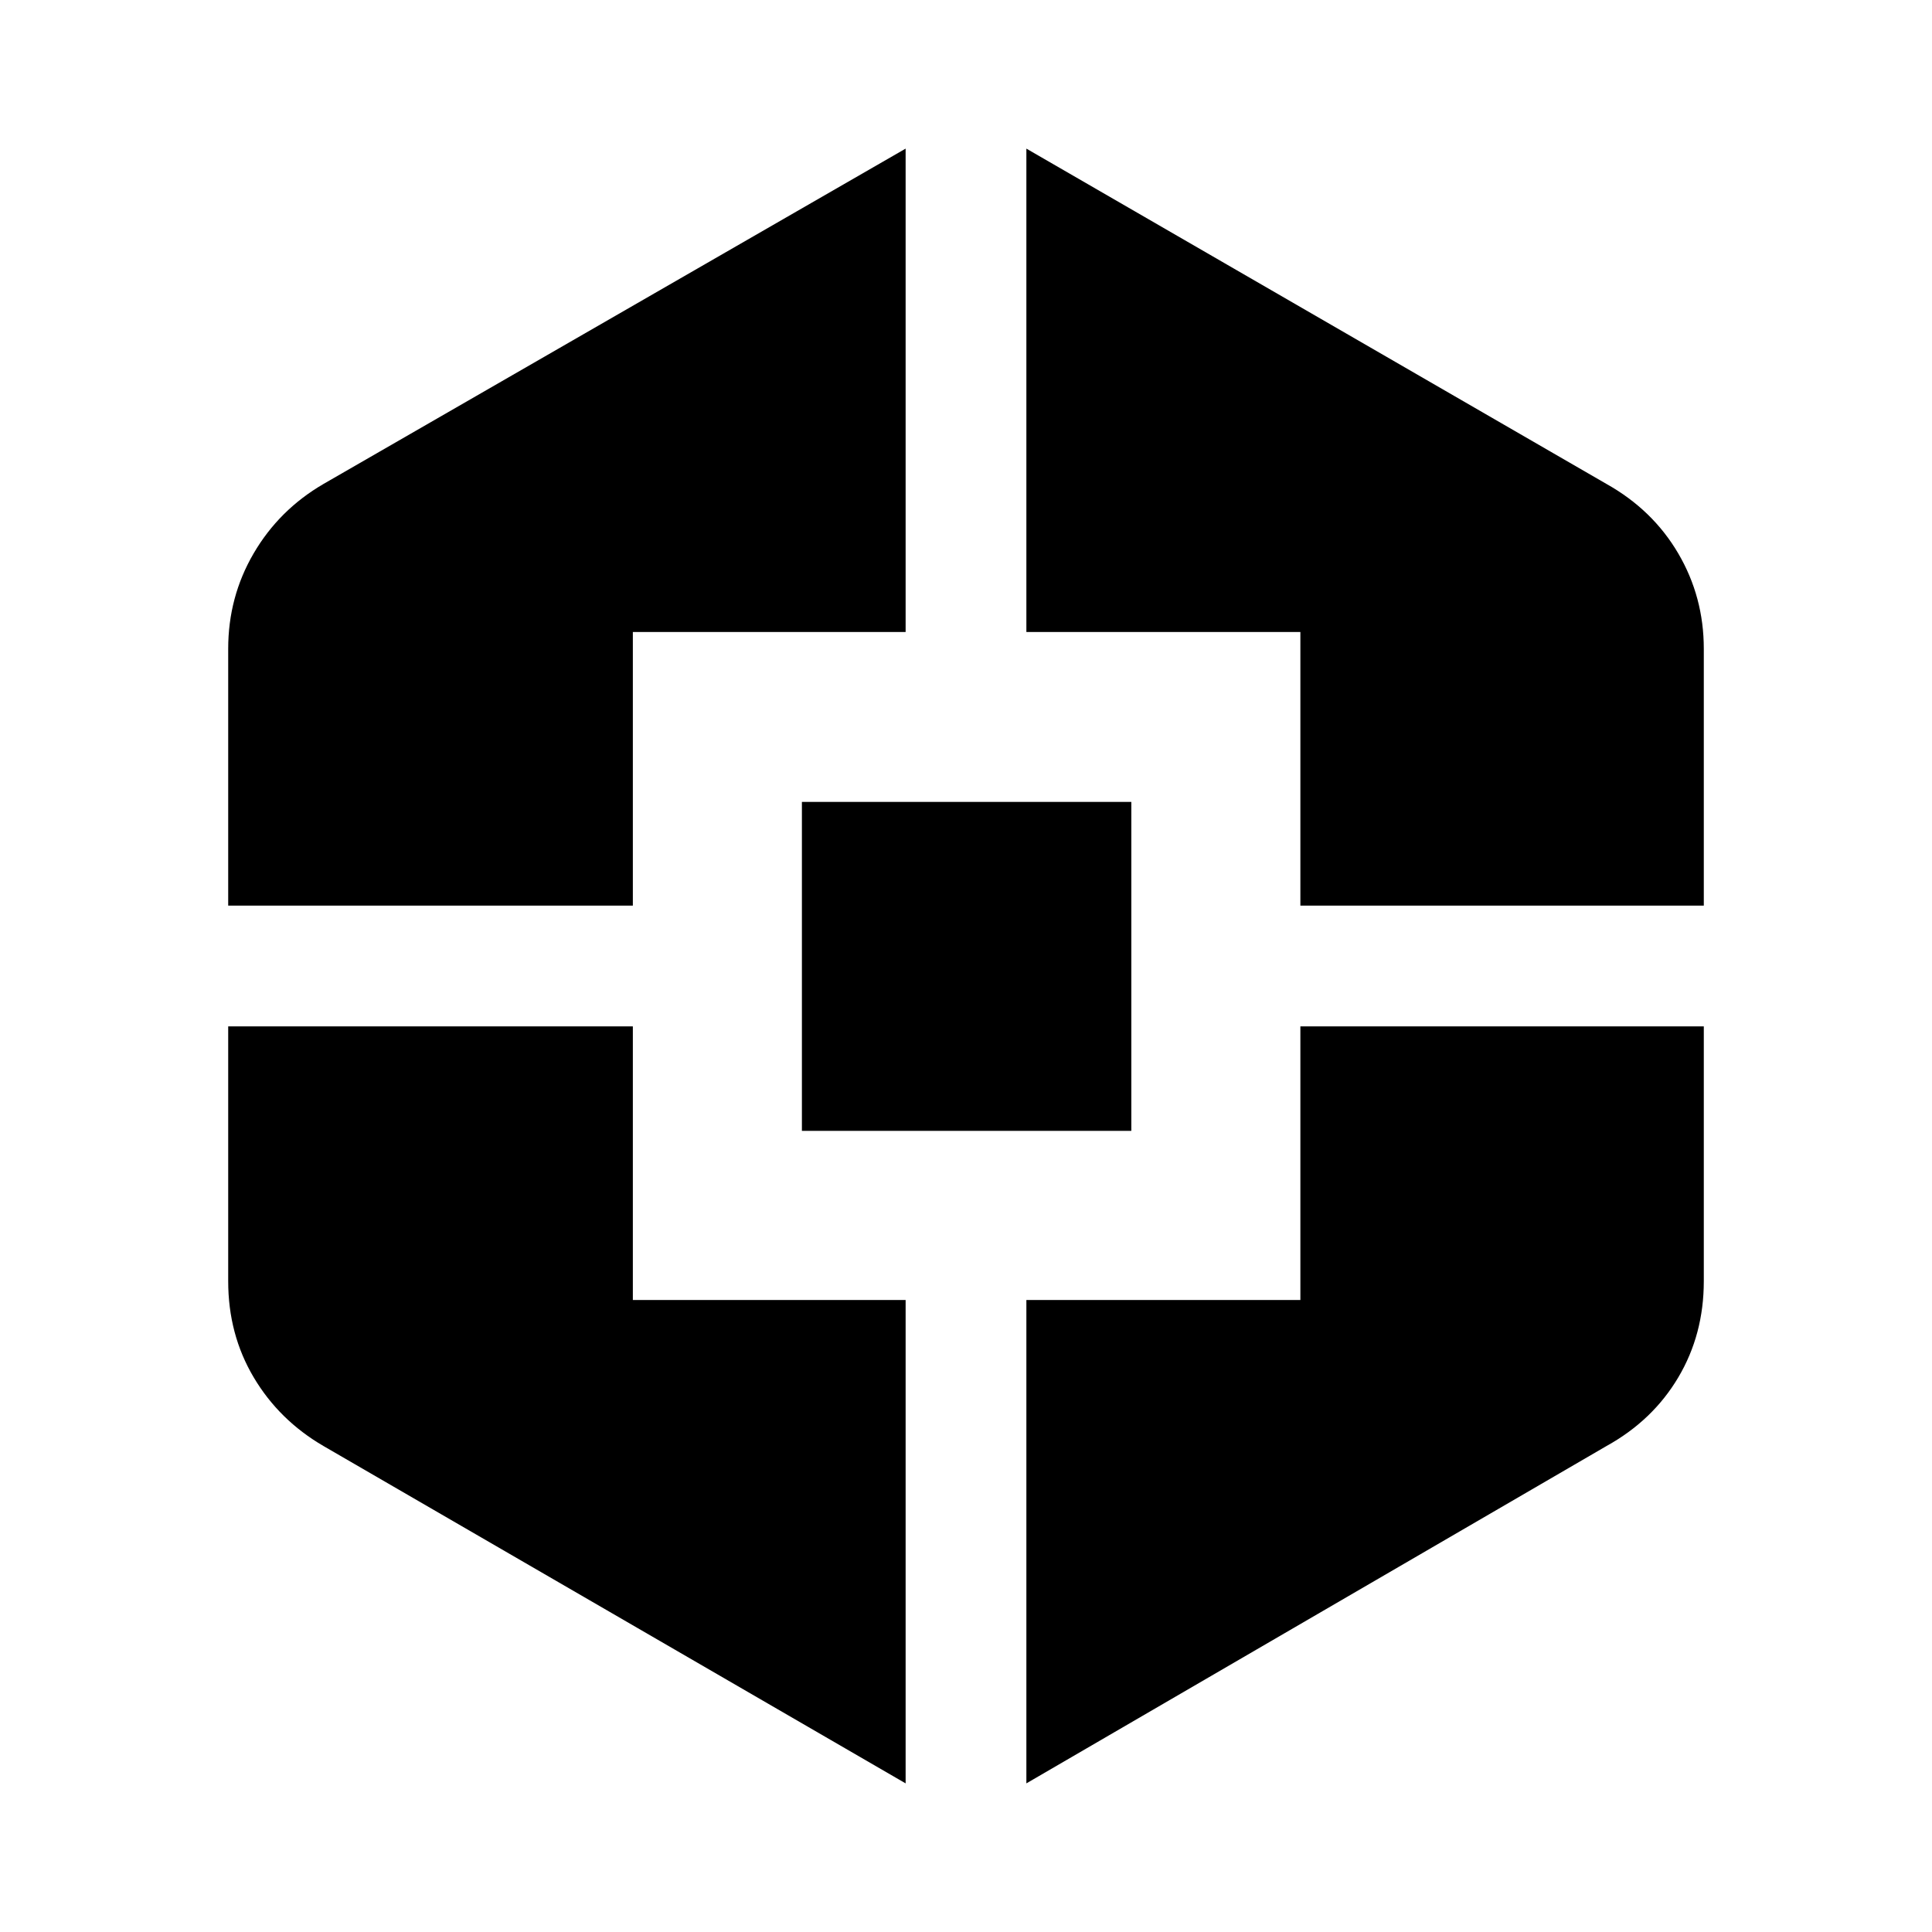 <svg xmlns="http://www.w3.org/2000/svg" height="24" viewBox="0 -960 960 960" width="24"><path d="M450-73.85 160.77-241.46q-22.08-12.85-34.73-34.18-12.65-21.33-12.65-47.75V-450h201.07v135.96H450v240.19ZM113.39-510v-127.61q0-25.76 12.65-47.42t34.73-34.51L450-886.15v240.19H314.46V-510H113.39Zm285.07 111.92v-163.46h163.69v163.46H398.46ZM510-73.85v-240.19h136.15V-450h200.46v126.61q0 26.47-12.7 47.84-12.7 21.38-35.68 34.09L510-73.85ZM646.15-510v-135.96H510v-240.19l288.23 166.61q22.98 12.88 35.68 34.53t12.7 47.4V-510H646.15Z"/></svg>